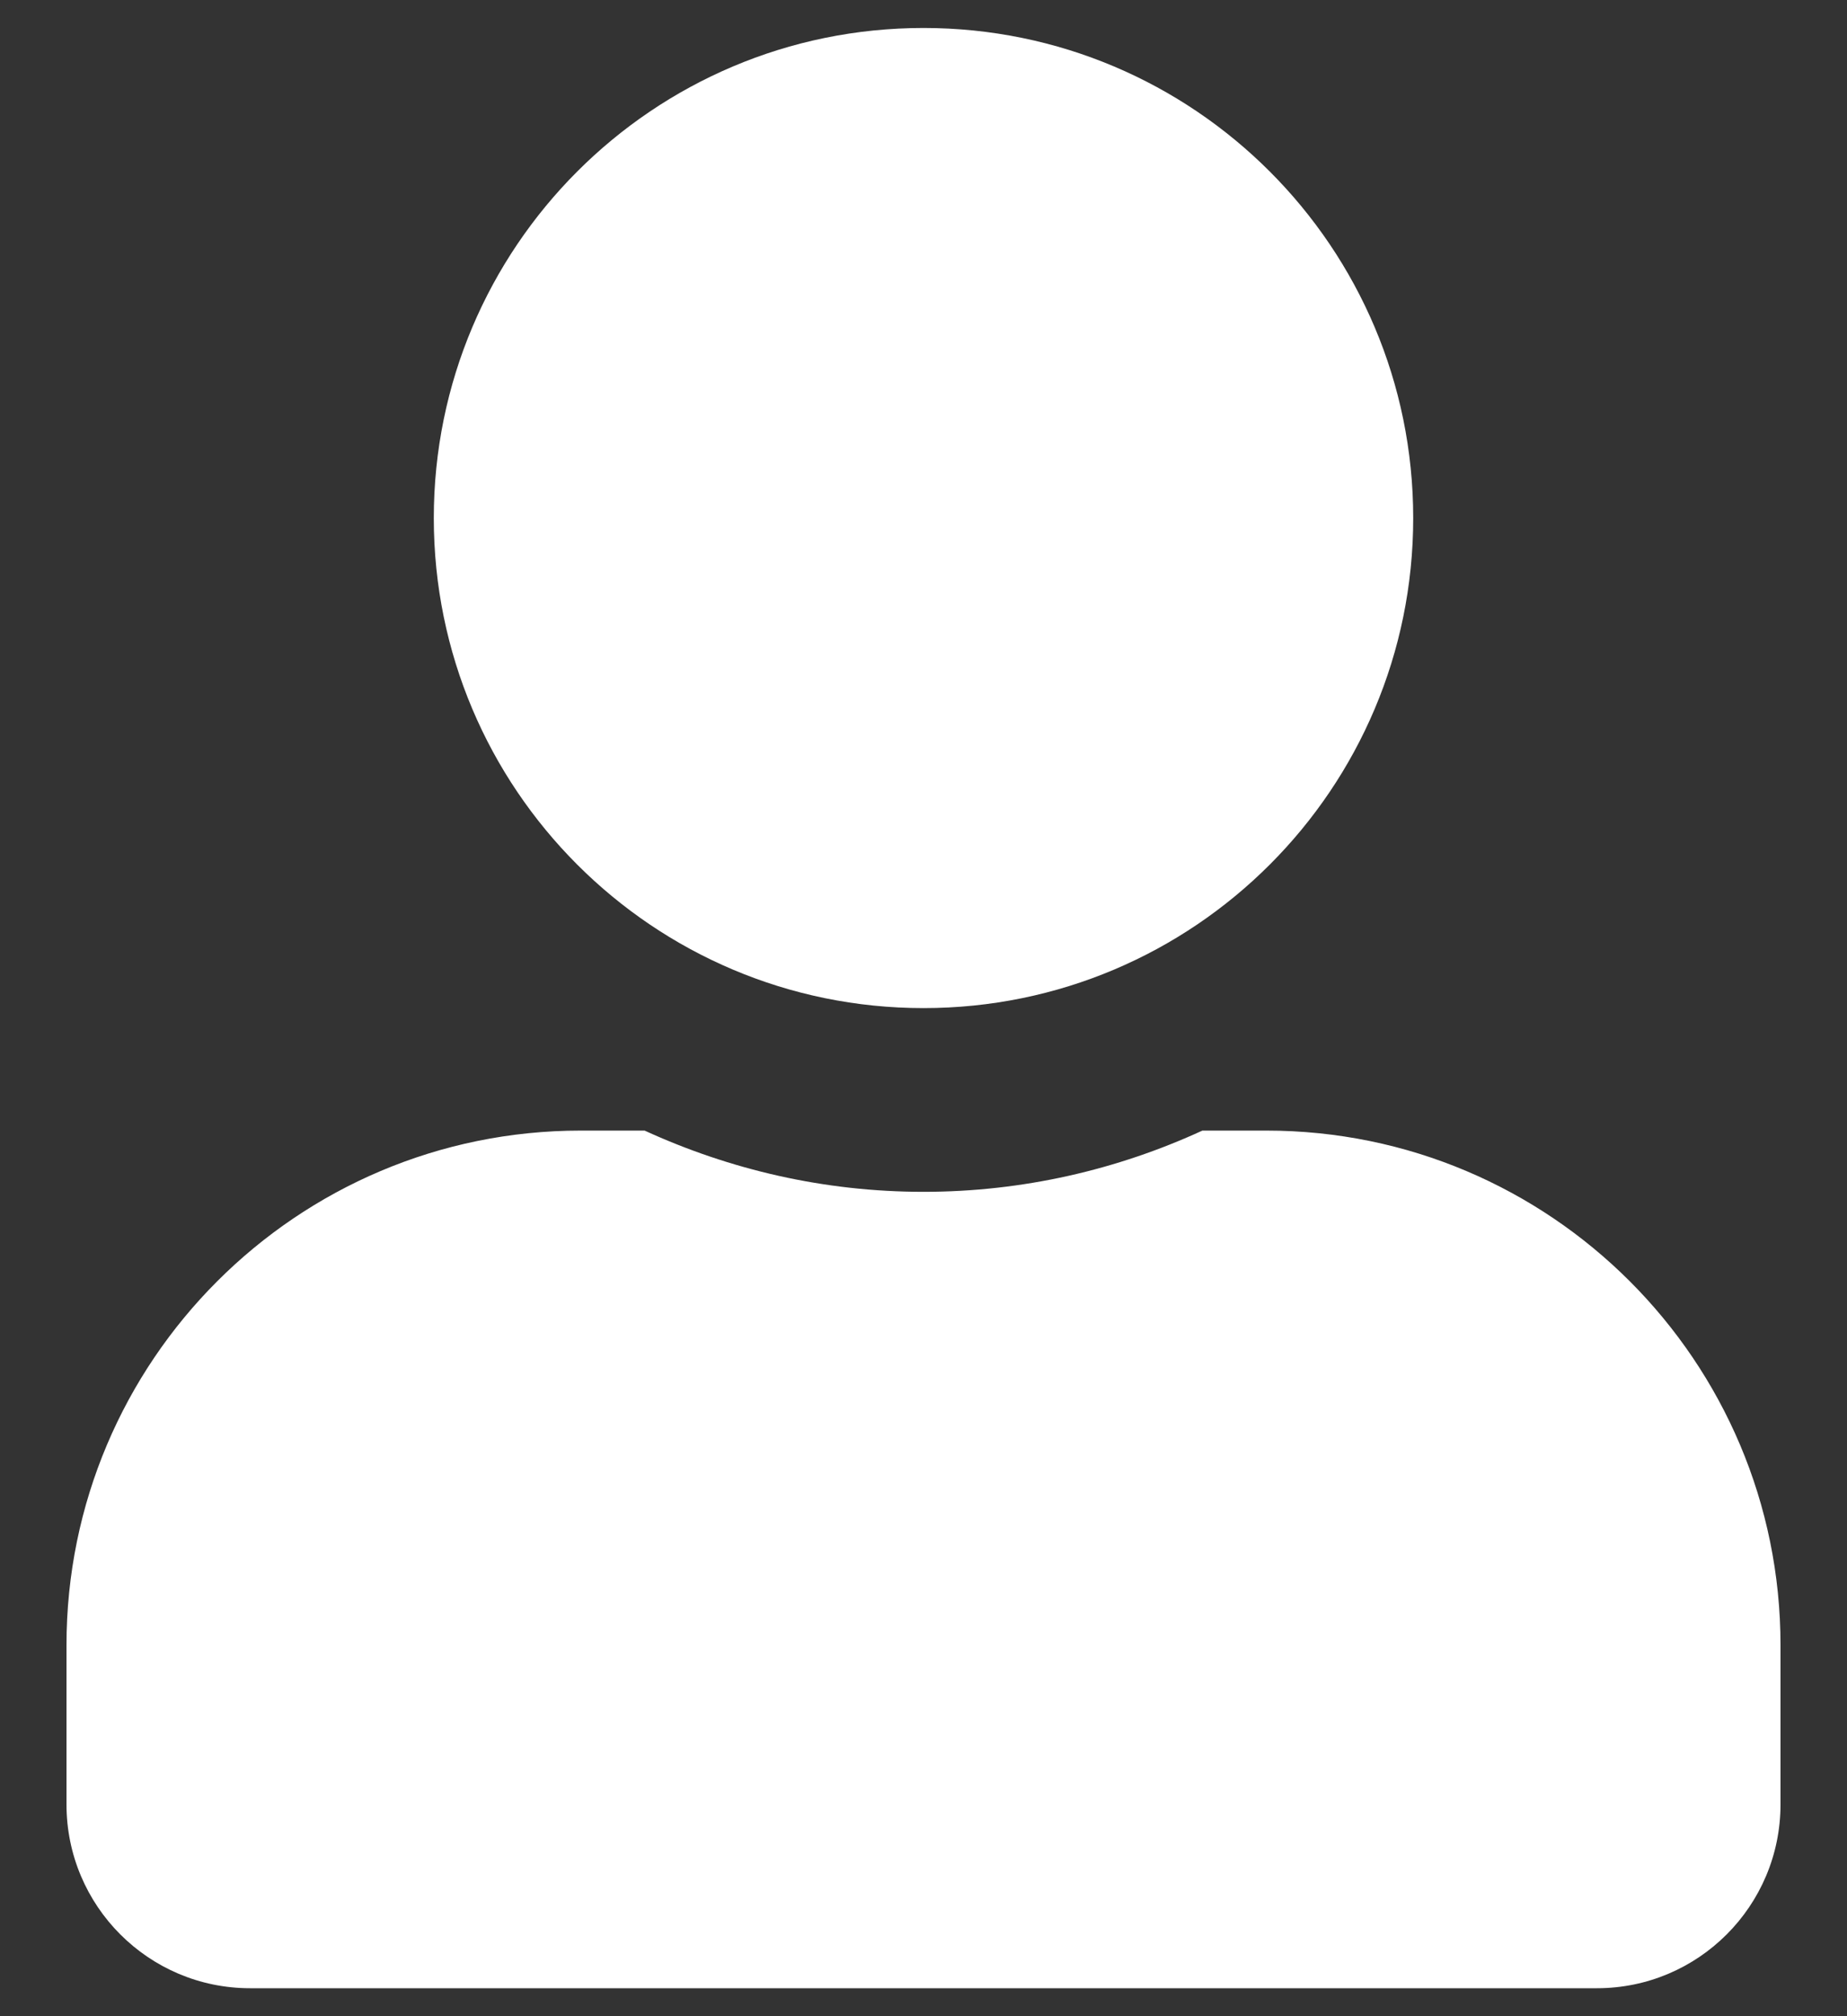<svg width="22" height="24" viewBox="0 0 22 24" fill="none" xmlns="http://www.w3.org/2000/svg">
<rect x="0" y="0" width="22" height="24" fill="#333333" stroke="none"/>
<path d="M11 12C14.222 12 16.833 9.389 16.833 6.167C16.833 2.945 14.222 0.333 11 0.333C7.778 0.333 5.167 2.945 5.167 6.167C5.167 9.389 7.778 12 11 12ZM15.083 13.458H14.322C13.31 13.923 12.185 14.187 11 14.187C9.815 14.187 8.694 13.923 7.678 13.458H6.917C3.535 13.458 0.792 16.202 0.792 19.583V21.479C0.792 22.687 1.771 23.667 2.979 23.667H19.021C20.229 23.667 21.208 22.687 21.208 21.479V19.583C21.208 16.202 18.465 13.458 15.083 13.458Z" fill="white"/>
</svg>
